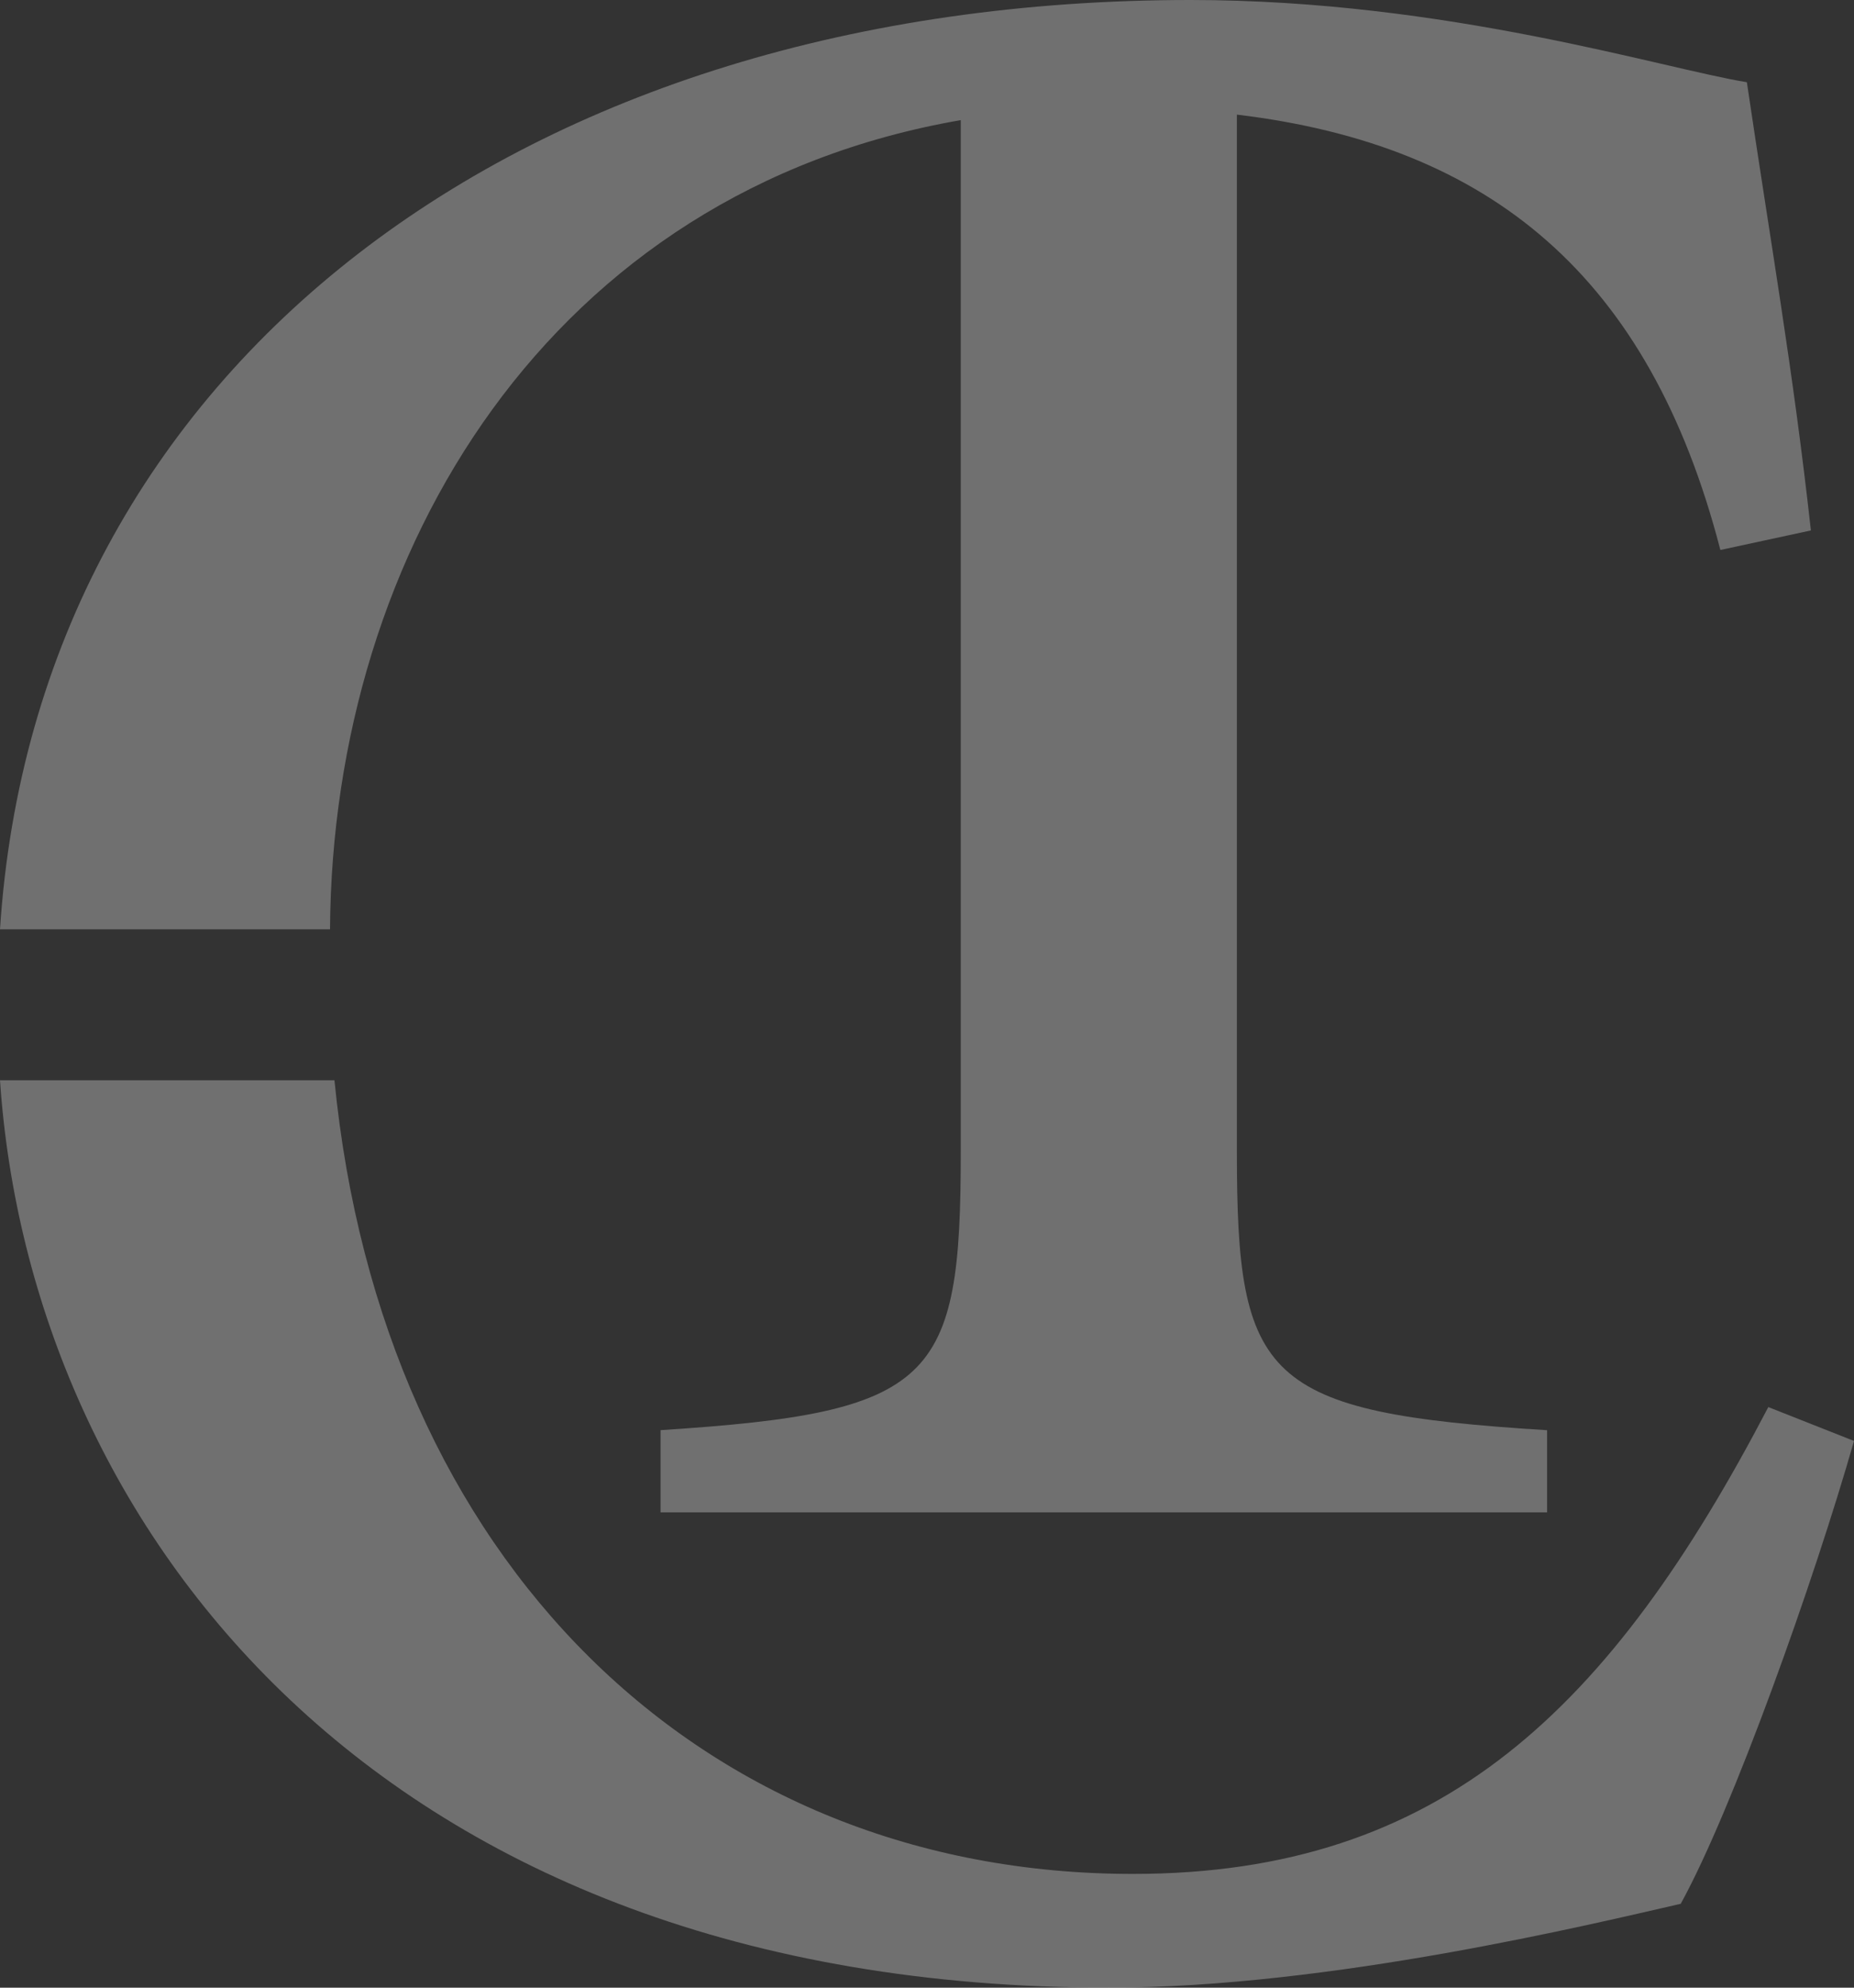 <svg width="28" height="30" xmlns="http://www.w3.org/2000/svg"><rect width="100%" height="100%" fill="#333333" stroke="none"/><g fill="#FFF" opacity=".3"><path d="M14.51 1.813v15.578c0 3.456-.393 3.929-4.534 4.194v1.241h13.389v-1.24c-4.292-.266-4.685-.769-4.685-4.195V1.73c3.822.458 6.23 2.43 7.302 6.571l1.367-.295c-.272-2.452-.605-4.313-.967-6.765C25.112 1.035 21.848 0 17.98 0 7.9 0 .554 5.52 0 14.026h4.984C5.02 8.301 8.32 2.884 14.51 1.813z"/><path d="M17.111 28.283c-6.518 0-11.347-4.72-12.06-11.979H0C.452 22.997 5.667 30 16.75 30c3.339 0 7.31-.964 8.633-1.266.782-1.416 2.017-4.883 2.617-6.986l-1.294-.511c-2.375 4.544-4.932 7.046-9.595 7.046z"/></g></svg>